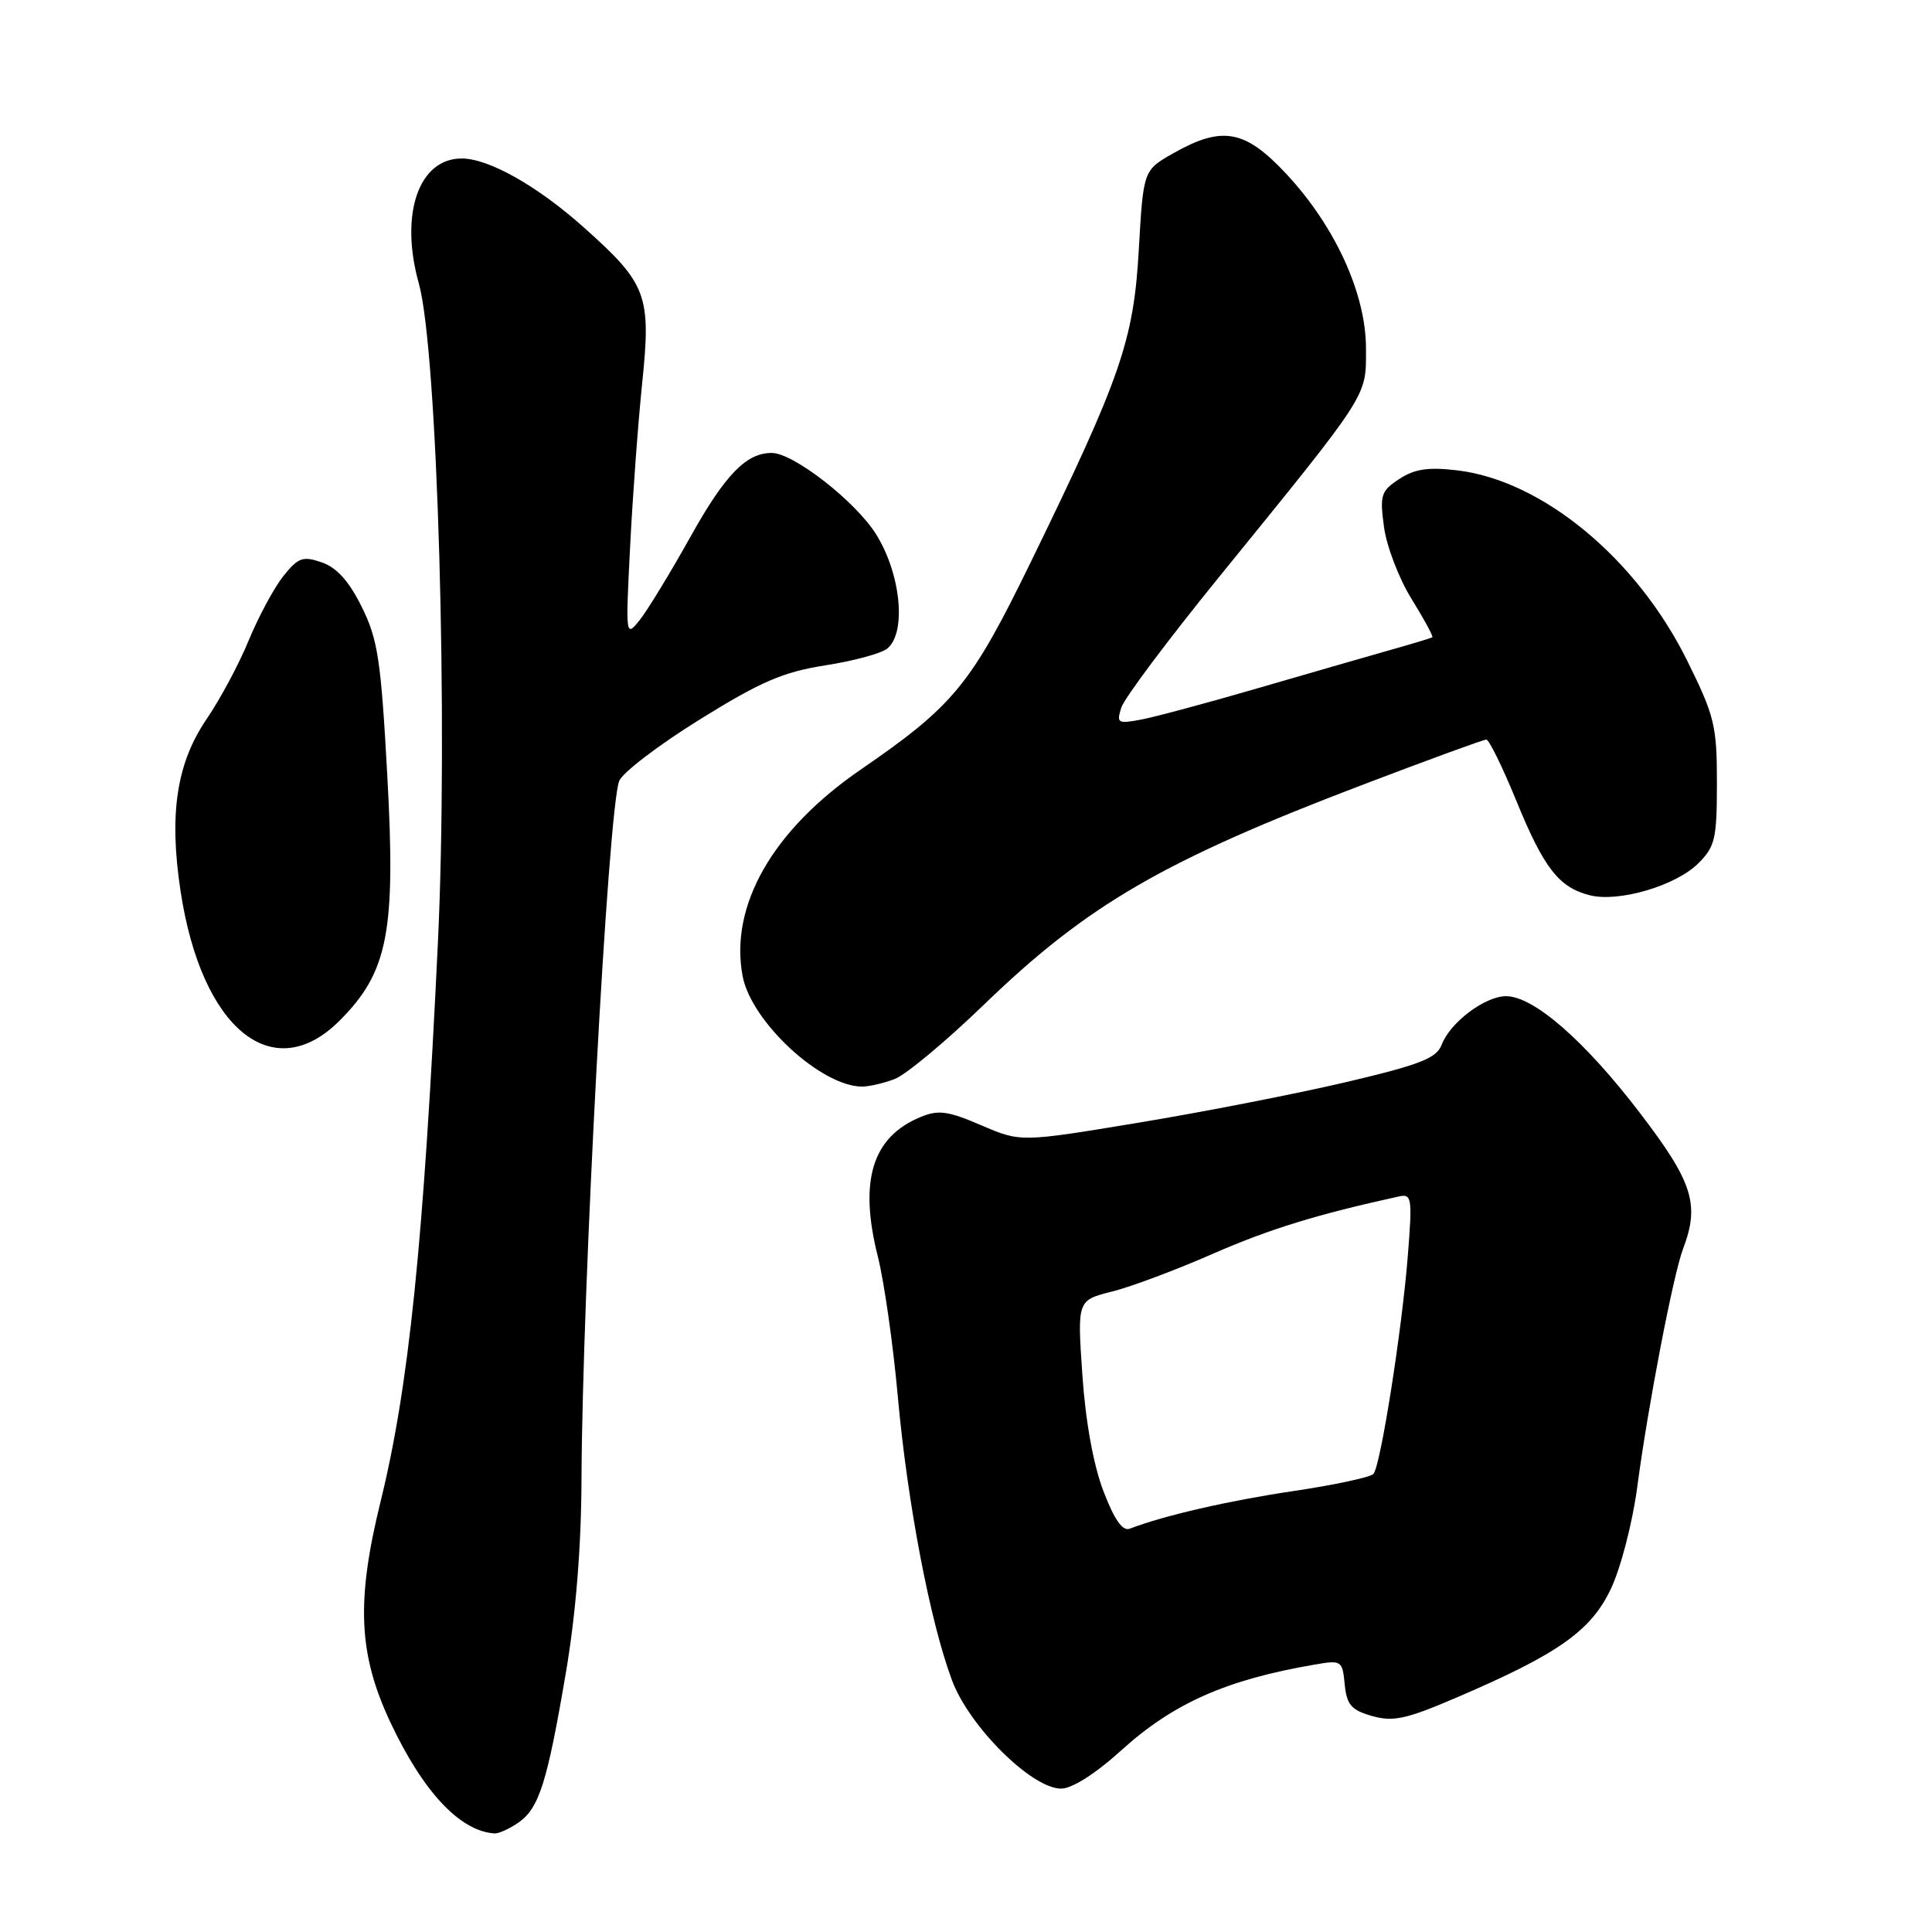 <?xml version="1.0" encoding="UTF-8" standalone="no"?>
<!DOCTYPE svg PUBLIC "-//W3C//DTD SVG 1.1//EN" "http://www.w3.org/Graphics/SVG/1.1/DTD/svg11.dtd" >
<svg xmlns="http://www.w3.org/2000/svg" xmlns:xlink="http://www.w3.org/1999/xlink" version="1.1" viewBox="0 0 256 256">
 <g >
 <path fill="currentColor"
d=" M 68.70 241.50 C 71.44 239.58 72.50 236.23 74.98 221.65 C 76.29 213.95 77.02 205.02 77.05 196.15 C 77.15 170.94 80.57 107.38 82.04 103.50 C 82.45 102.40 87.24 98.74 92.68 95.36 C 100.83 90.30 103.77 89.04 109.37 88.16 C 113.11 87.58 116.80 86.58 117.58 85.93 C 120.15 83.80 119.36 75.96 116.04 70.72 C 113.29 66.39 105.17 60.06 102.30 60.02 C 98.93 59.97 96.10 62.87 91.56 71.00 C 88.84 75.87 85.78 80.90 84.75 82.18 C 82.90 84.47 82.89 84.34 83.49 72.50 C 83.82 65.90 84.54 56.13 85.09 50.79 C 86.30 39.09 85.74 37.60 77.31 30.09 C 71.18 24.62 64.75 21.00 61.18 21.00 C 55.47 21.00 52.93 28.38 55.50 37.57 C 57.98 46.45 59.41 95.95 58.02 125.00 C 56.12 164.82 54.17 183.78 50.42 199.00 C 47.18 212.17 47.49 219.19 51.72 228.20 C 56.06 237.43 60.95 242.65 65.53 242.94 C 66.09 242.97 67.52 242.32 68.70 241.50 Z  M 148.61 231.90 C 155.48 225.68 162.50 222.57 174.18 220.57 C 177.76 219.95 177.88 220.03 178.18 223.19 C 178.45 225.90 179.05 226.59 181.80 227.38 C 184.58 228.17 186.32 227.80 192.80 225.02 C 206.44 219.19 210.80 216.13 213.46 210.51 C 214.77 207.74 216.33 201.70 216.95 197.00 C 218.36 186.33 221.72 168.87 223.02 165.46 C 225.25 159.58 224.31 156.63 217.25 147.41 C 209.97 137.89 203.21 132.00 199.56 132.00 C 196.77 132.00 192.15 135.48 191.03 138.43 C 190.34 140.23 188.19 141.07 178.35 143.39 C 171.83 144.92 159.47 147.34 150.87 148.76 C 135.24 151.35 135.24 151.35 130.01 149.10 C 125.59 147.20 124.34 147.03 121.96 148.02 C 115.56 150.67 113.79 156.47 116.32 166.50 C 117.15 169.80 118.34 178.12 118.96 185.00 C 120.24 199.18 123.24 214.90 126.15 222.66 C 128.44 228.79 136.71 237.00 140.60 237.00 C 142.06 237.00 145.16 235.03 148.61 231.90 Z  M 118.54 142.98 C 120.01 142.43 125.34 137.99 130.38 133.12 C 144.12 119.85 154.15 114.03 180.89 103.86 C 189.35 100.64 196.57 98.00 196.94 98.00 C 197.31 98.00 199.10 101.66 200.93 106.13 C 204.58 115.05 206.57 117.60 210.67 118.63 C 214.47 119.59 222.03 117.37 225.00 114.43 C 227.26 112.19 227.50 111.18 227.50 103.73 C 227.50 96.15 227.19 94.87 223.54 87.50 C 216.83 73.96 204.36 63.66 193.07 62.32 C 189.25 61.87 187.43 62.14 185.41 63.47 C 182.98 65.06 182.81 65.60 183.39 69.85 C 183.74 72.41 185.38 76.70 187.05 79.38 C 188.71 82.06 189.95 84.34 189.79 84.45 C 189.63 84.55 187.03 85.34 184.00 86.19 C 180.97 87.05 173.10 89.32 166.50 91.24 C 159.90 93.16 153.01 95.01 151.19 95.35 C 148.11 95.93 147.92 95.82 148.58 93.76 C 148.96 92.54 154.77 84.78 161.48 76.52 C 181.63 51.71 181.00 52.68 181.00 46.17 C 181.00 38.91 176.90 29.95 170.41 23.01 C 164.97 17.19 161.96 16.64 155.50 20.29 C 151.50 22.56 151.50 22.56 150.90 33.03 C 150.22 45.13 148.55 49.94 136.53 74.59 C 128.65 90.74 126.38 93.50 114.00 102.01 C 102.36 110.01 96.65 120.01 98.40 129.34 C 99.54 135.37 108.73 143.90 114.18 143.98 C 115.11 143.99 117.07 143.54 118.54 142.98 Z  M 44.99 135.25 C 51.42 128.81 52.46 123.52 51.32 102.79 C 50.48 87.43 50.07 84.72 47.93 80.41 C 46.25 77.01 44.62 75.20 42.64 74.52 C 40.12 73.65 39.52 73.87 37.54 76.34 C 36.31 77.89 34.26 81.70 32.97 84.82 C 31.69 87.95 29.18 92.64 27.39 95.26 C 23.39 101.12 22.37 107.87 23.93 118.11 C 26.71 136.37 36.17 144.06 44.99 135.25 Z  M 146.21 197.58 C 144.89 194.15 143.84 188.36 143.42 182.19 C 142.74 172.30 142.74 172.30 147.34 171.14 C 149.87 170.51 155.89 168.25 160.72 166.13 C 168.13 162.88 174.63 160.88 185.35 158.54 C 187.07 158.16 187.15 158.71 186.55 166.32 C 185.77 176.25 182.94 194.20 181.99 195.30 C 181.61 195.74 176.84 196.76 171.40 197.57 C 162.78 198.85 154.27 200.81 149.69 202.56 C 148.75 202.93 147.65 201.36 146.21 197.58 Z "/>
</g>
</svg>